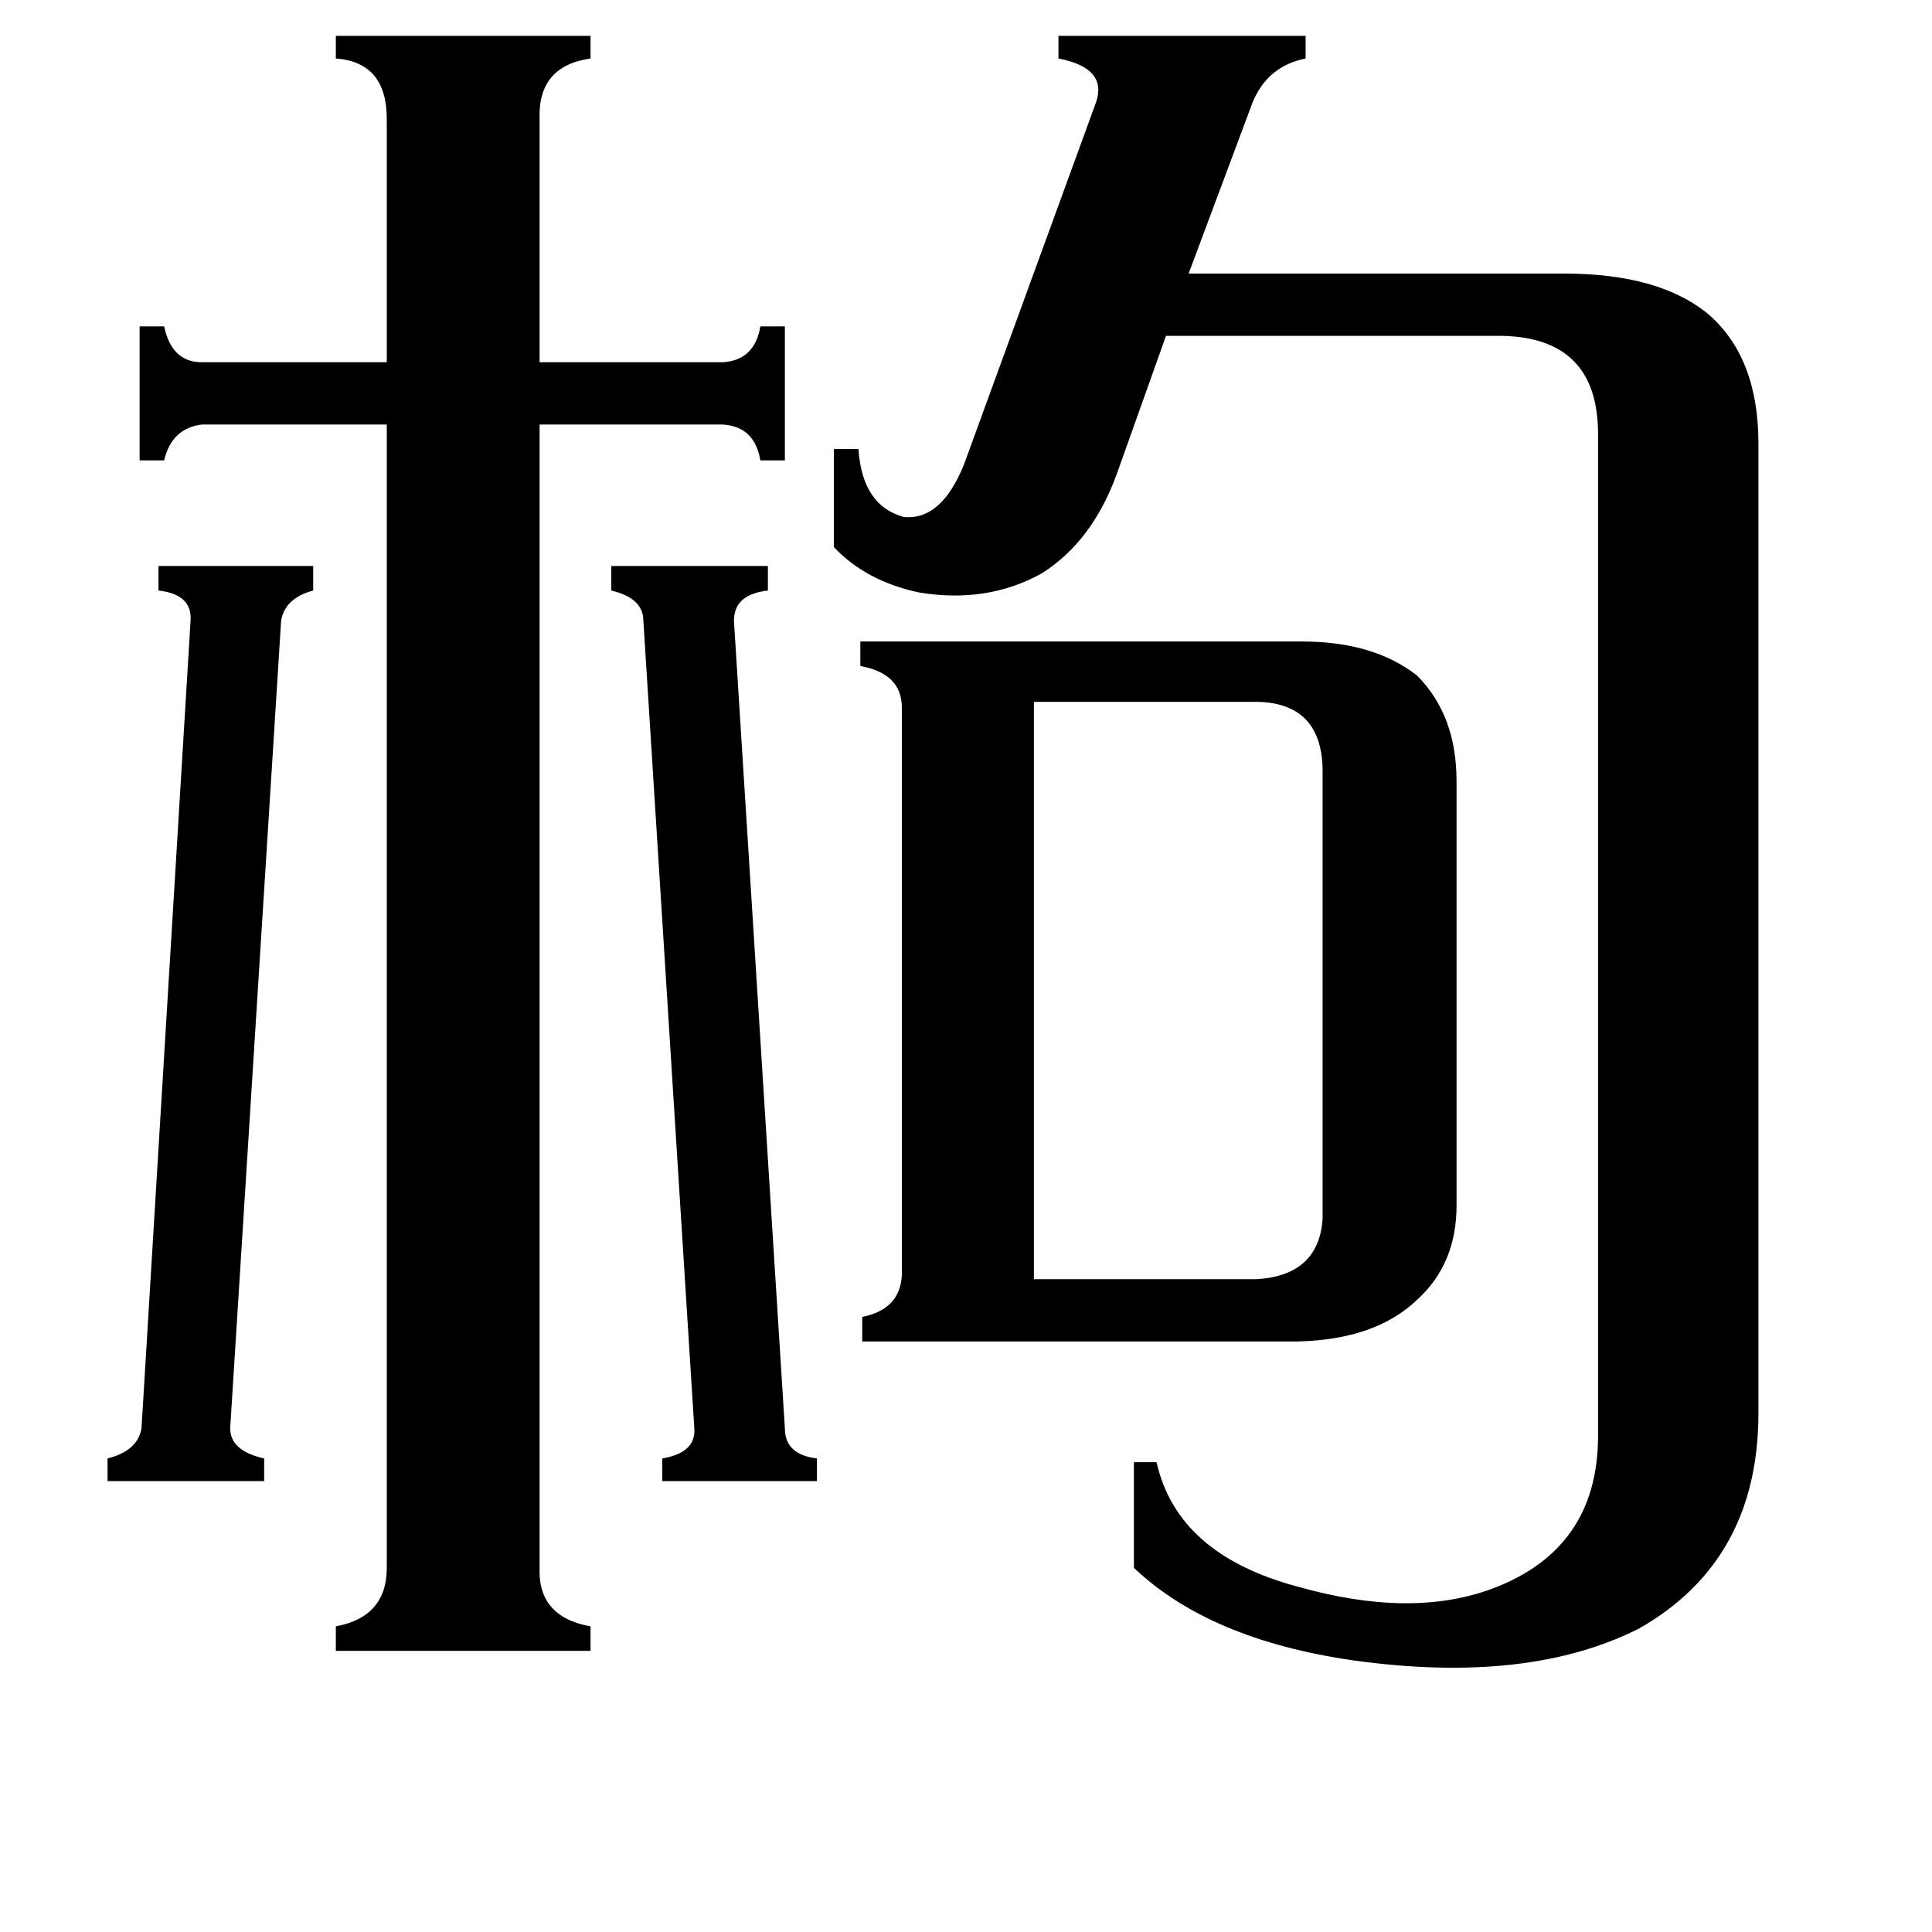 <svg xmlns="http://www.w3.org/2000/svg" viewBox="0 -800 1024 1024">
	<path fill="#000000" d="M101 -471Q102 -485 84 -487V-500H166V-487Q151 -483 149 -471L122 -43Q122 -31 140 -27V-15H57V-27Q73 -31 75 -43ZM416 -43Q416 -29 433 -27V-15H351V-27Q369 -30 368 -43L341 -471Q341 -483 324 -487V-500H407V-487Q389 -485 389 -471ZM548 -122H666Q699 -124 701 -154V-393Q700 -427 667 -428H548ZM286 31Q285 57 313 62V75H178V62Q205 57 205 31V-575H107Q91 -573 87 -556H74V-627H87Q91 -608 107 -608H205V-737Q205 -767 178 -769V-781H313V-769Q285 -765 286 -737V-608H383Q400 -609 403 -627H416V-556H403Q400 -574 383 -575H286ZM847 -570Q847 -621 796 -622H618L592 -549Q579 -513 552 -496Q523 -480 487 -486Q459 -492 442 -510V-562H455Q457 -532 479 -526Q499 -524 511 -554L581 -746Q587 -764 561 -769V-781H692V-769Q672 -765 664 -746L630 -655H829Q880 -655 906 -633Q932 -610 932 -565V-51Q932 27 869 63Q810 93 717 80Q641 69 601 31V-25H613Q624 24 688 41Q748 58 791 42Q847 21 847 -39ZM478 -425Q478 -443 456 -447V-460H690Q728 -460 751 -442Q772 -421 772 -386V-161Q772 -130 751 -111Q729 -90 688 -89H457V-102Q477 -106 478 -124Z"/>
</svg>